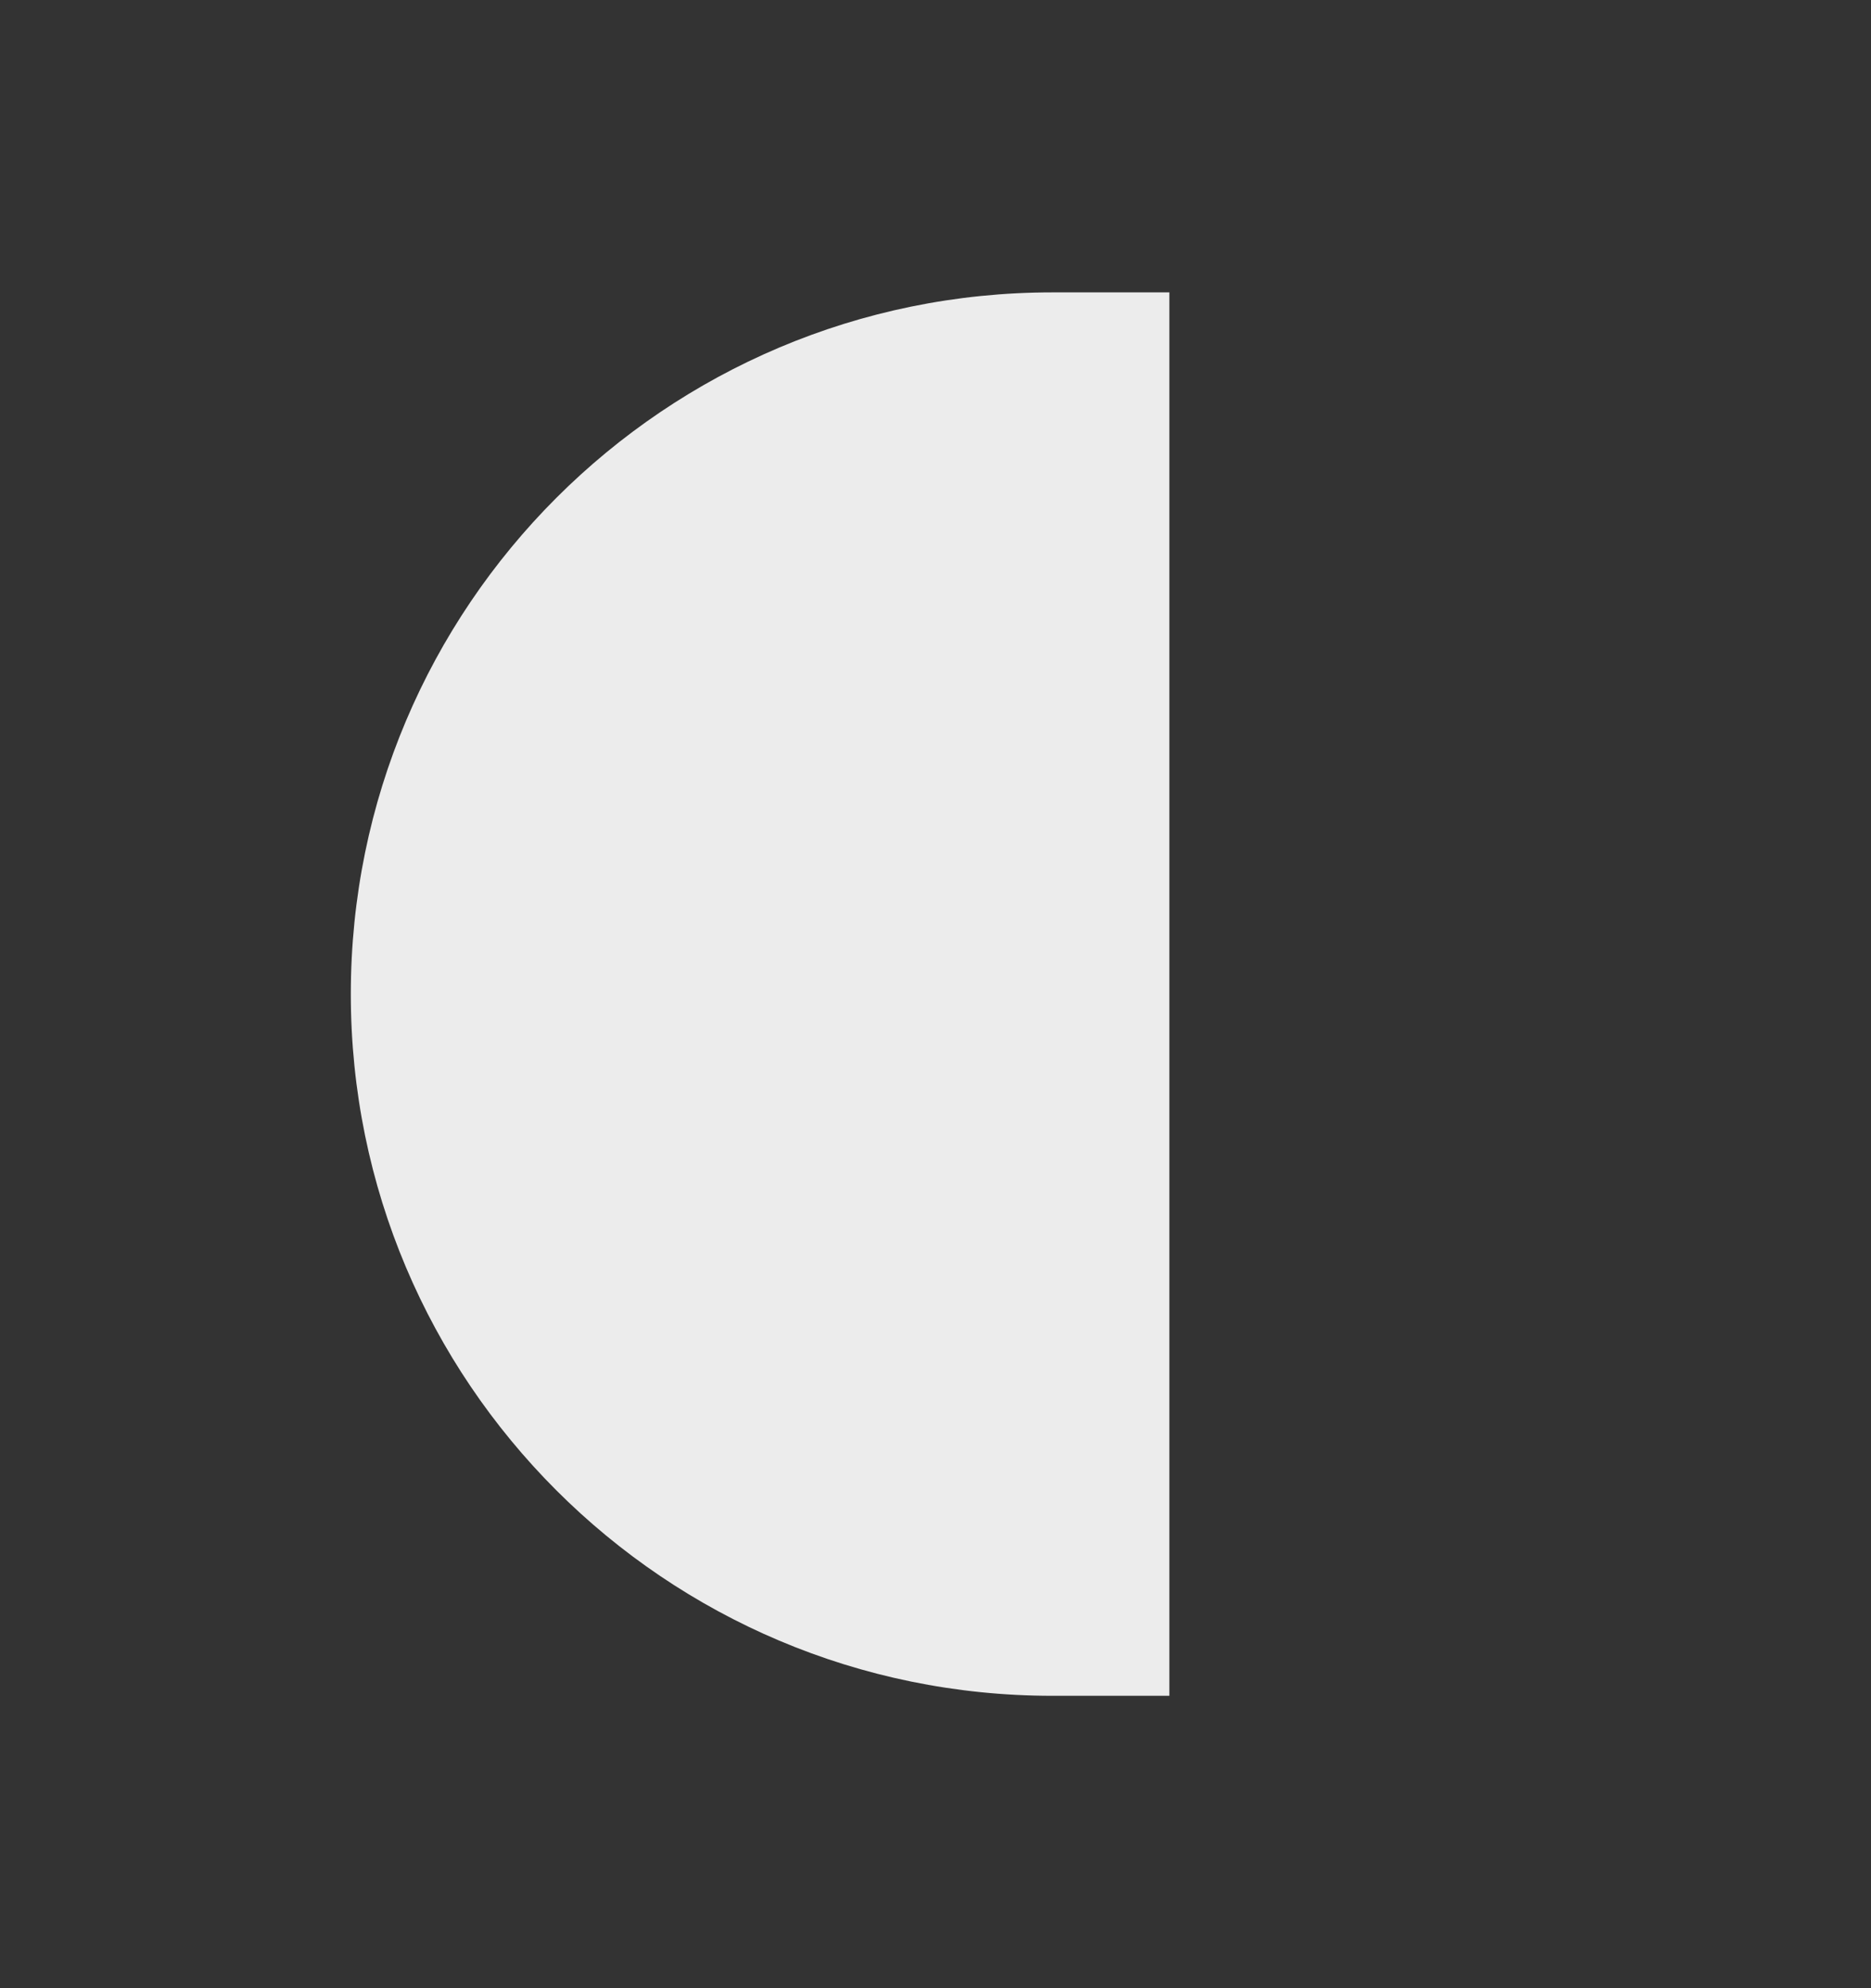 <svg width="16" height="17" viewBox="0 0 16 17" fill="none" xmlns="http://www.w3.org/2000/svg">
<rect x="0" y="0" width="16" height="17" fill="#333333" stroke="none"/>
<g id="crawless">
<path id="Ellipse 3" d="M9 14.5C5.686 14.5 3 11.814 3 8.5C3 5.186 5.686 2.5 9 2.5H10V14.5H9Z" fill="#ECECEC"/>
</g>
</svg>
